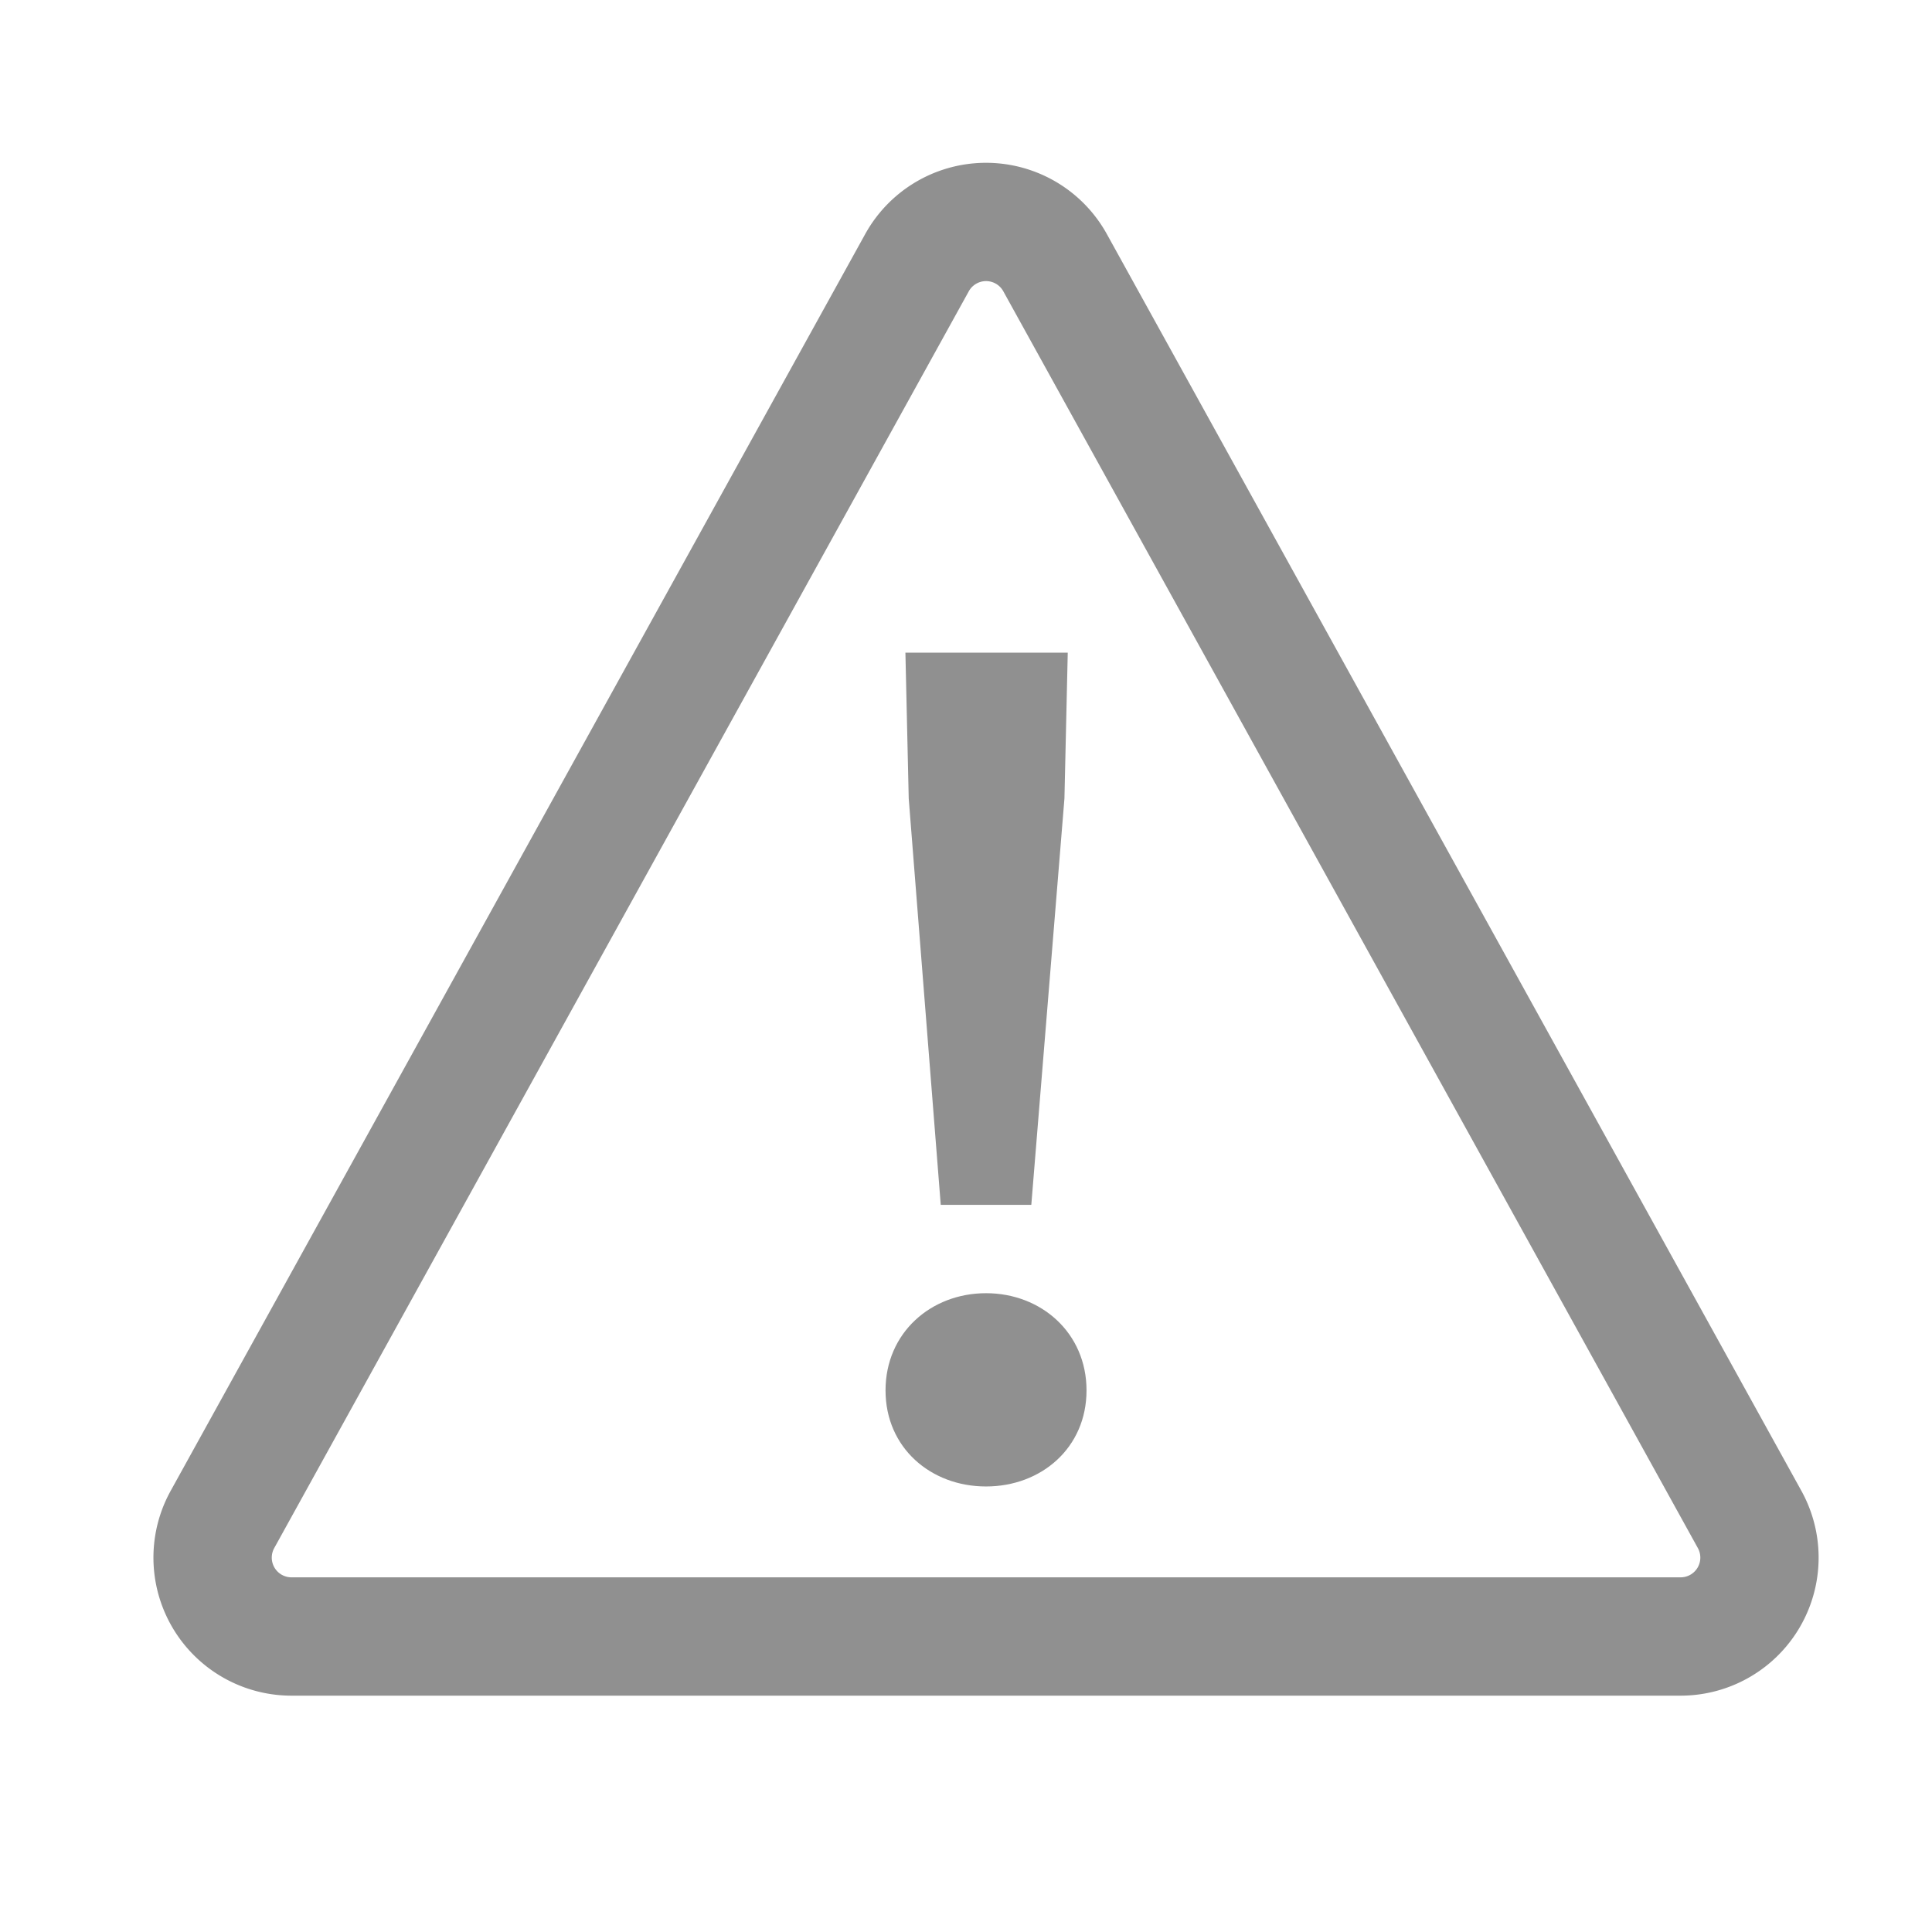 <svg fill="#909090" t="1632905306587" class="icon" viewBox="0 0 1045 1024" version="1.1" xmlns="http://www.w3.org/2000/svg" p-id="37870" width="90" height="90"><path d="M557.824 641.195l17.92-219.819 1.792-78.848h-87.808l1.792 78.848 17.323 219.819h48.981zM533.333 793.515c29.867 0 54.357-20.907 54.357-51.968S563.2 688.981 533.333 688.981c-29.867 0-54.357 21.504-54.357 52.565S503.467 793.515 533.333 793.515z" p-id="37871"></path><path d="M467.989 116.096L92.309 795.883A74.667 74.667 0 0 0 157.653 906.667h751.36a74.667 74.667 0 0 0 65.344-110.784L598.677 116.096a74.667 74.667 0 0 0-130.688 0z m70.507 26.773a10.667 10.667 0 0 1 4.181 4.181l375.68 679.787a10.667 10.667 0 0 1-9.344 15.829H157.653a10.667 10.667 0 0 1-9.323-15.829l375.68-679.787a10.667 10.667 0 0 1 14.485-4.181z" p-id="37872"></path></svg>